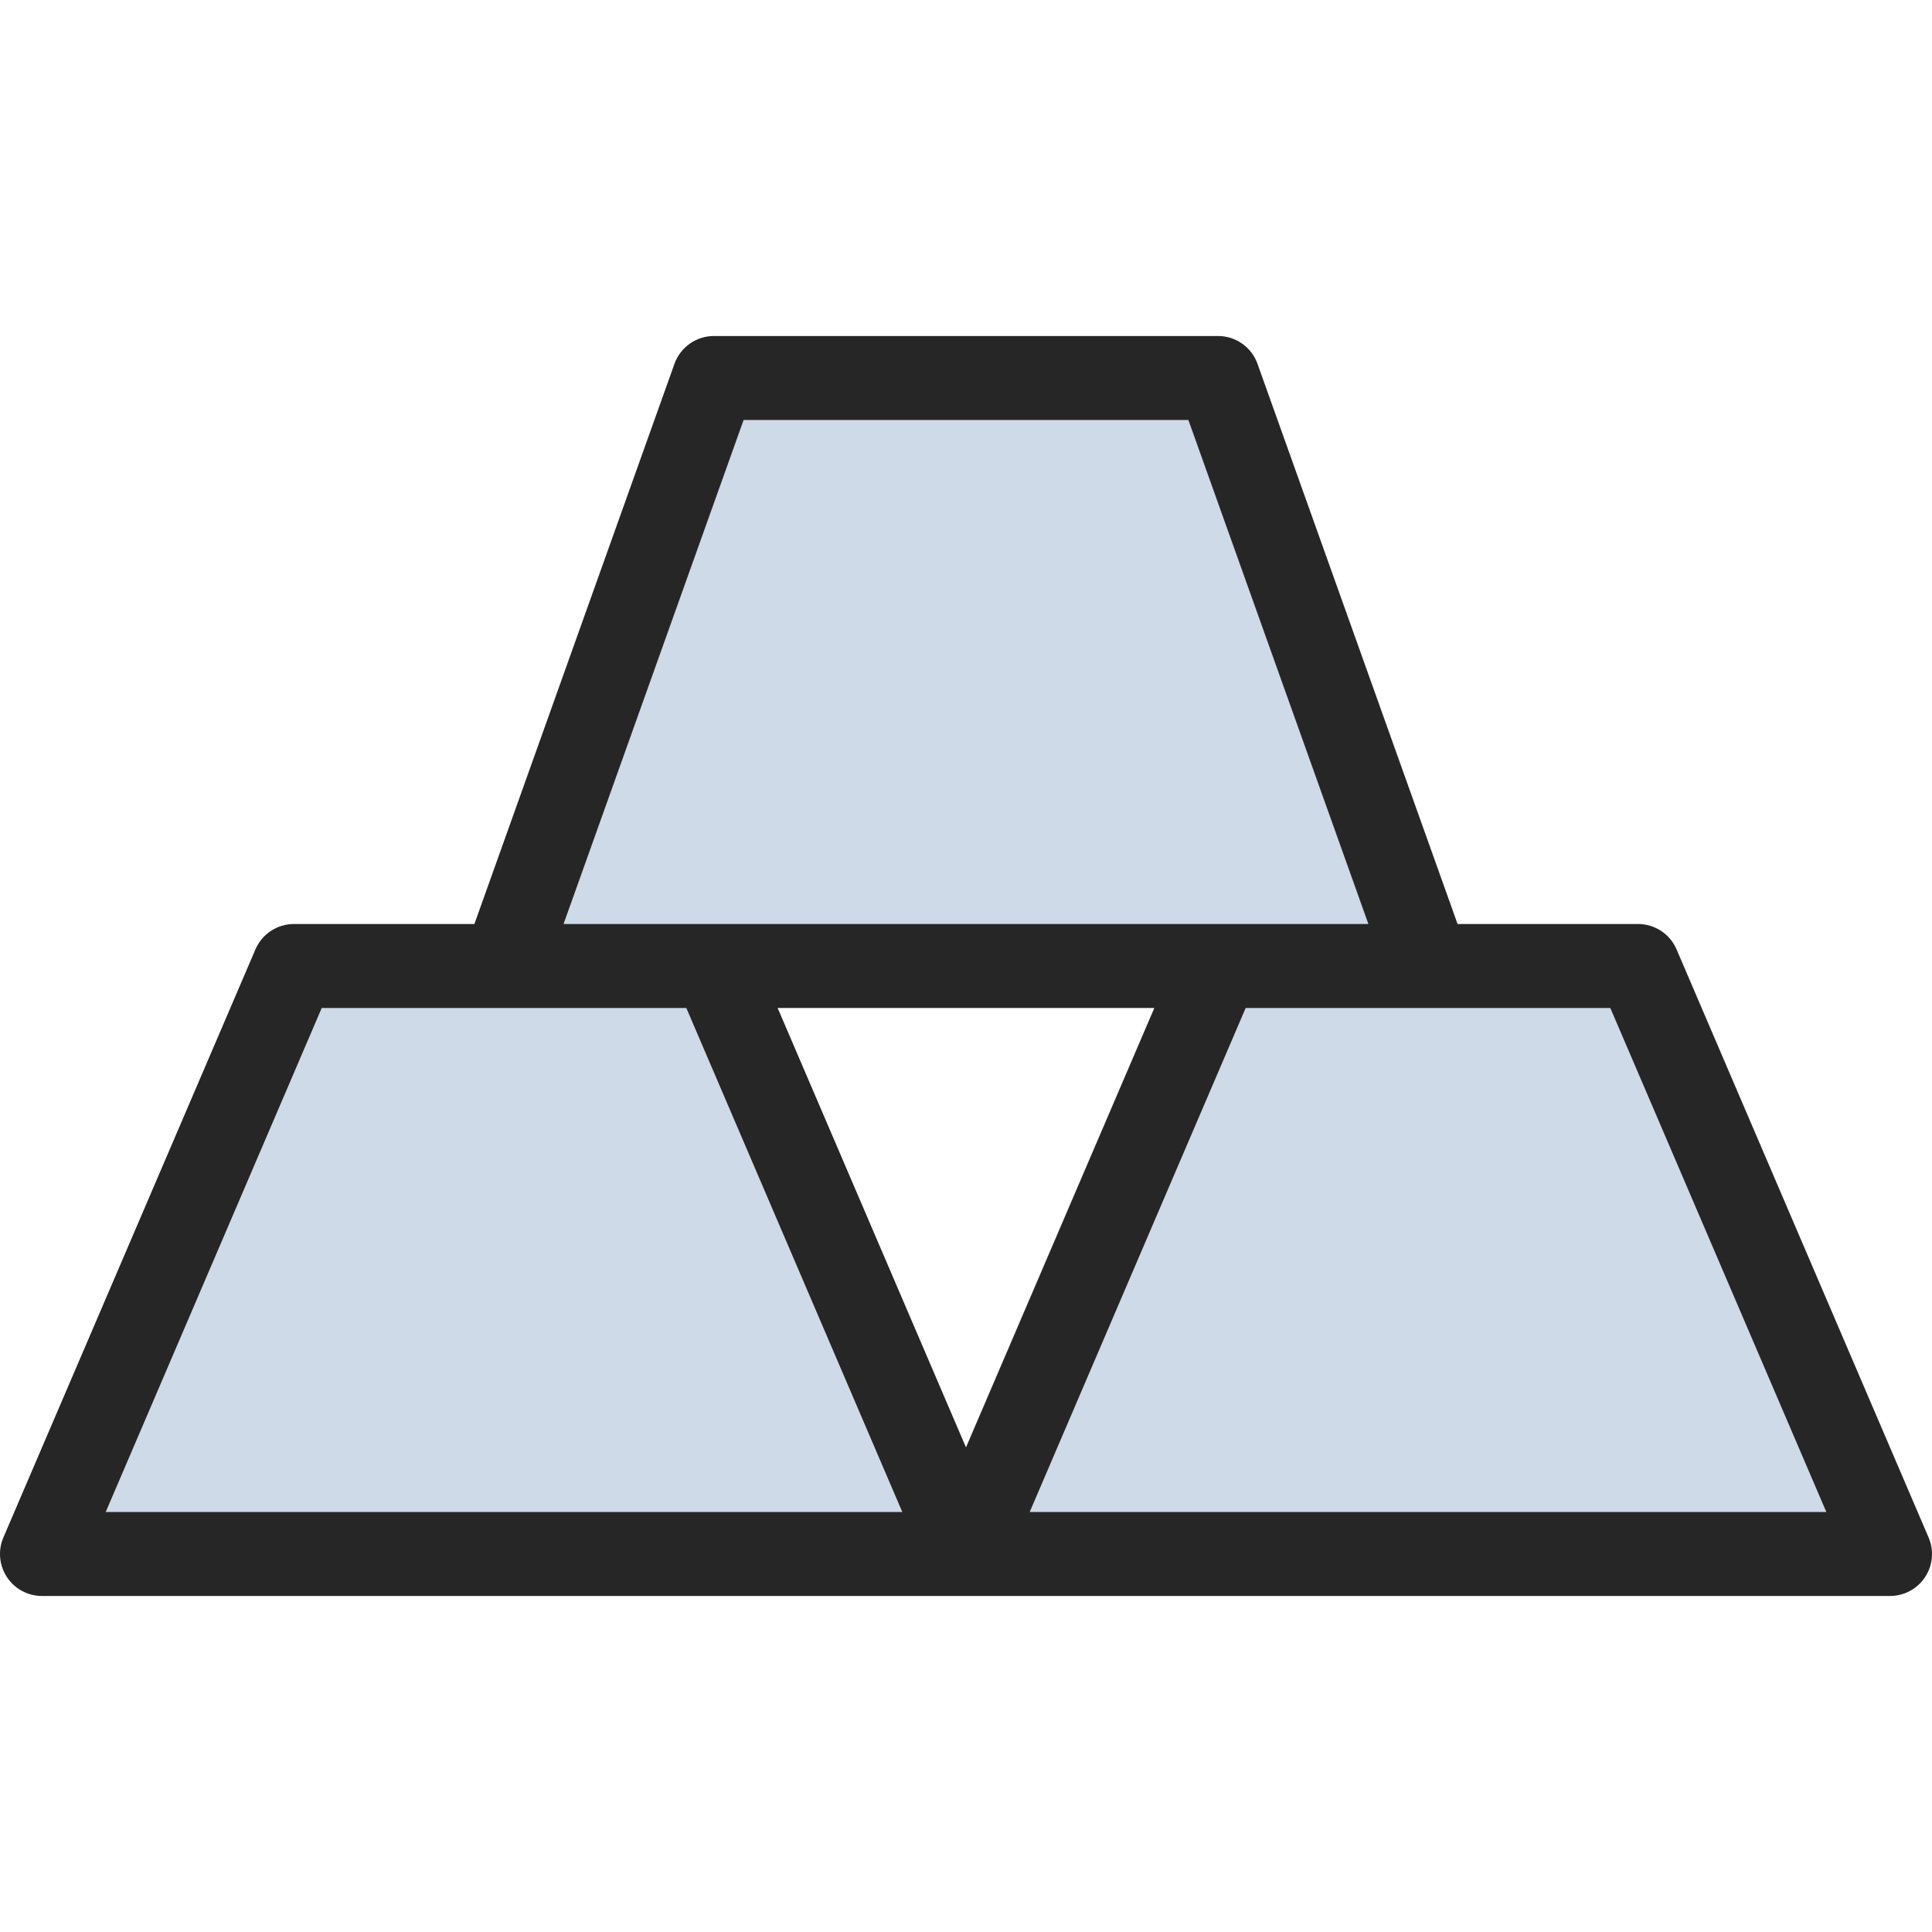 <!-- icon666.com - MILLIONS vector ICONS FREE --><svg viewBox="0 -64 368.003 368" xmlns="http://www.w3.org/2000/svg"><path d="m272 120-40-112h-96l-40 112h-40l-48 112h176l-48-112h96l-48 112h176l-48-112zm0 0" fill="#cce4ff" style="fill: rgb(206, 218, 232);"></path><path d="m319.355 116.852c-1.258-2.945-4.152-4.852-7.355-4.852h-34.367l-38.102-106.688c-1.129-3.184-4.145-5.312-7.531-5.312h-96c-3.383 0-6.398 2.129-7.535 5.312l-38.102 106.688h-34.363c-3.199 0-6.094 1.906-7.352 4.852l-48 112c-1.062 2.469-.809 5.301.672 7.551 1.48 2.246 3.992 3.598 6.68 3.598h352c2.691 0 5.195-1.352 6.684-3.59 1.477-2.25 1.734-5.09.672-7.551zm-177.715-100.852h84.723l34.285 96h-28.566c-.016 0-.031 0-.055 0h-96.027c-.023 0-.047 0-.078 0h-28.578zm42.359 195.699-35.871-83.699h71.746zm-163.863 12.301 41.145-96h69.449l41.137 96zm176 0 41.137-96h69.457l41.145 96zm0 0" fill="#007aff" style="fill: rgb(39, 38, 38);"></path></svg>